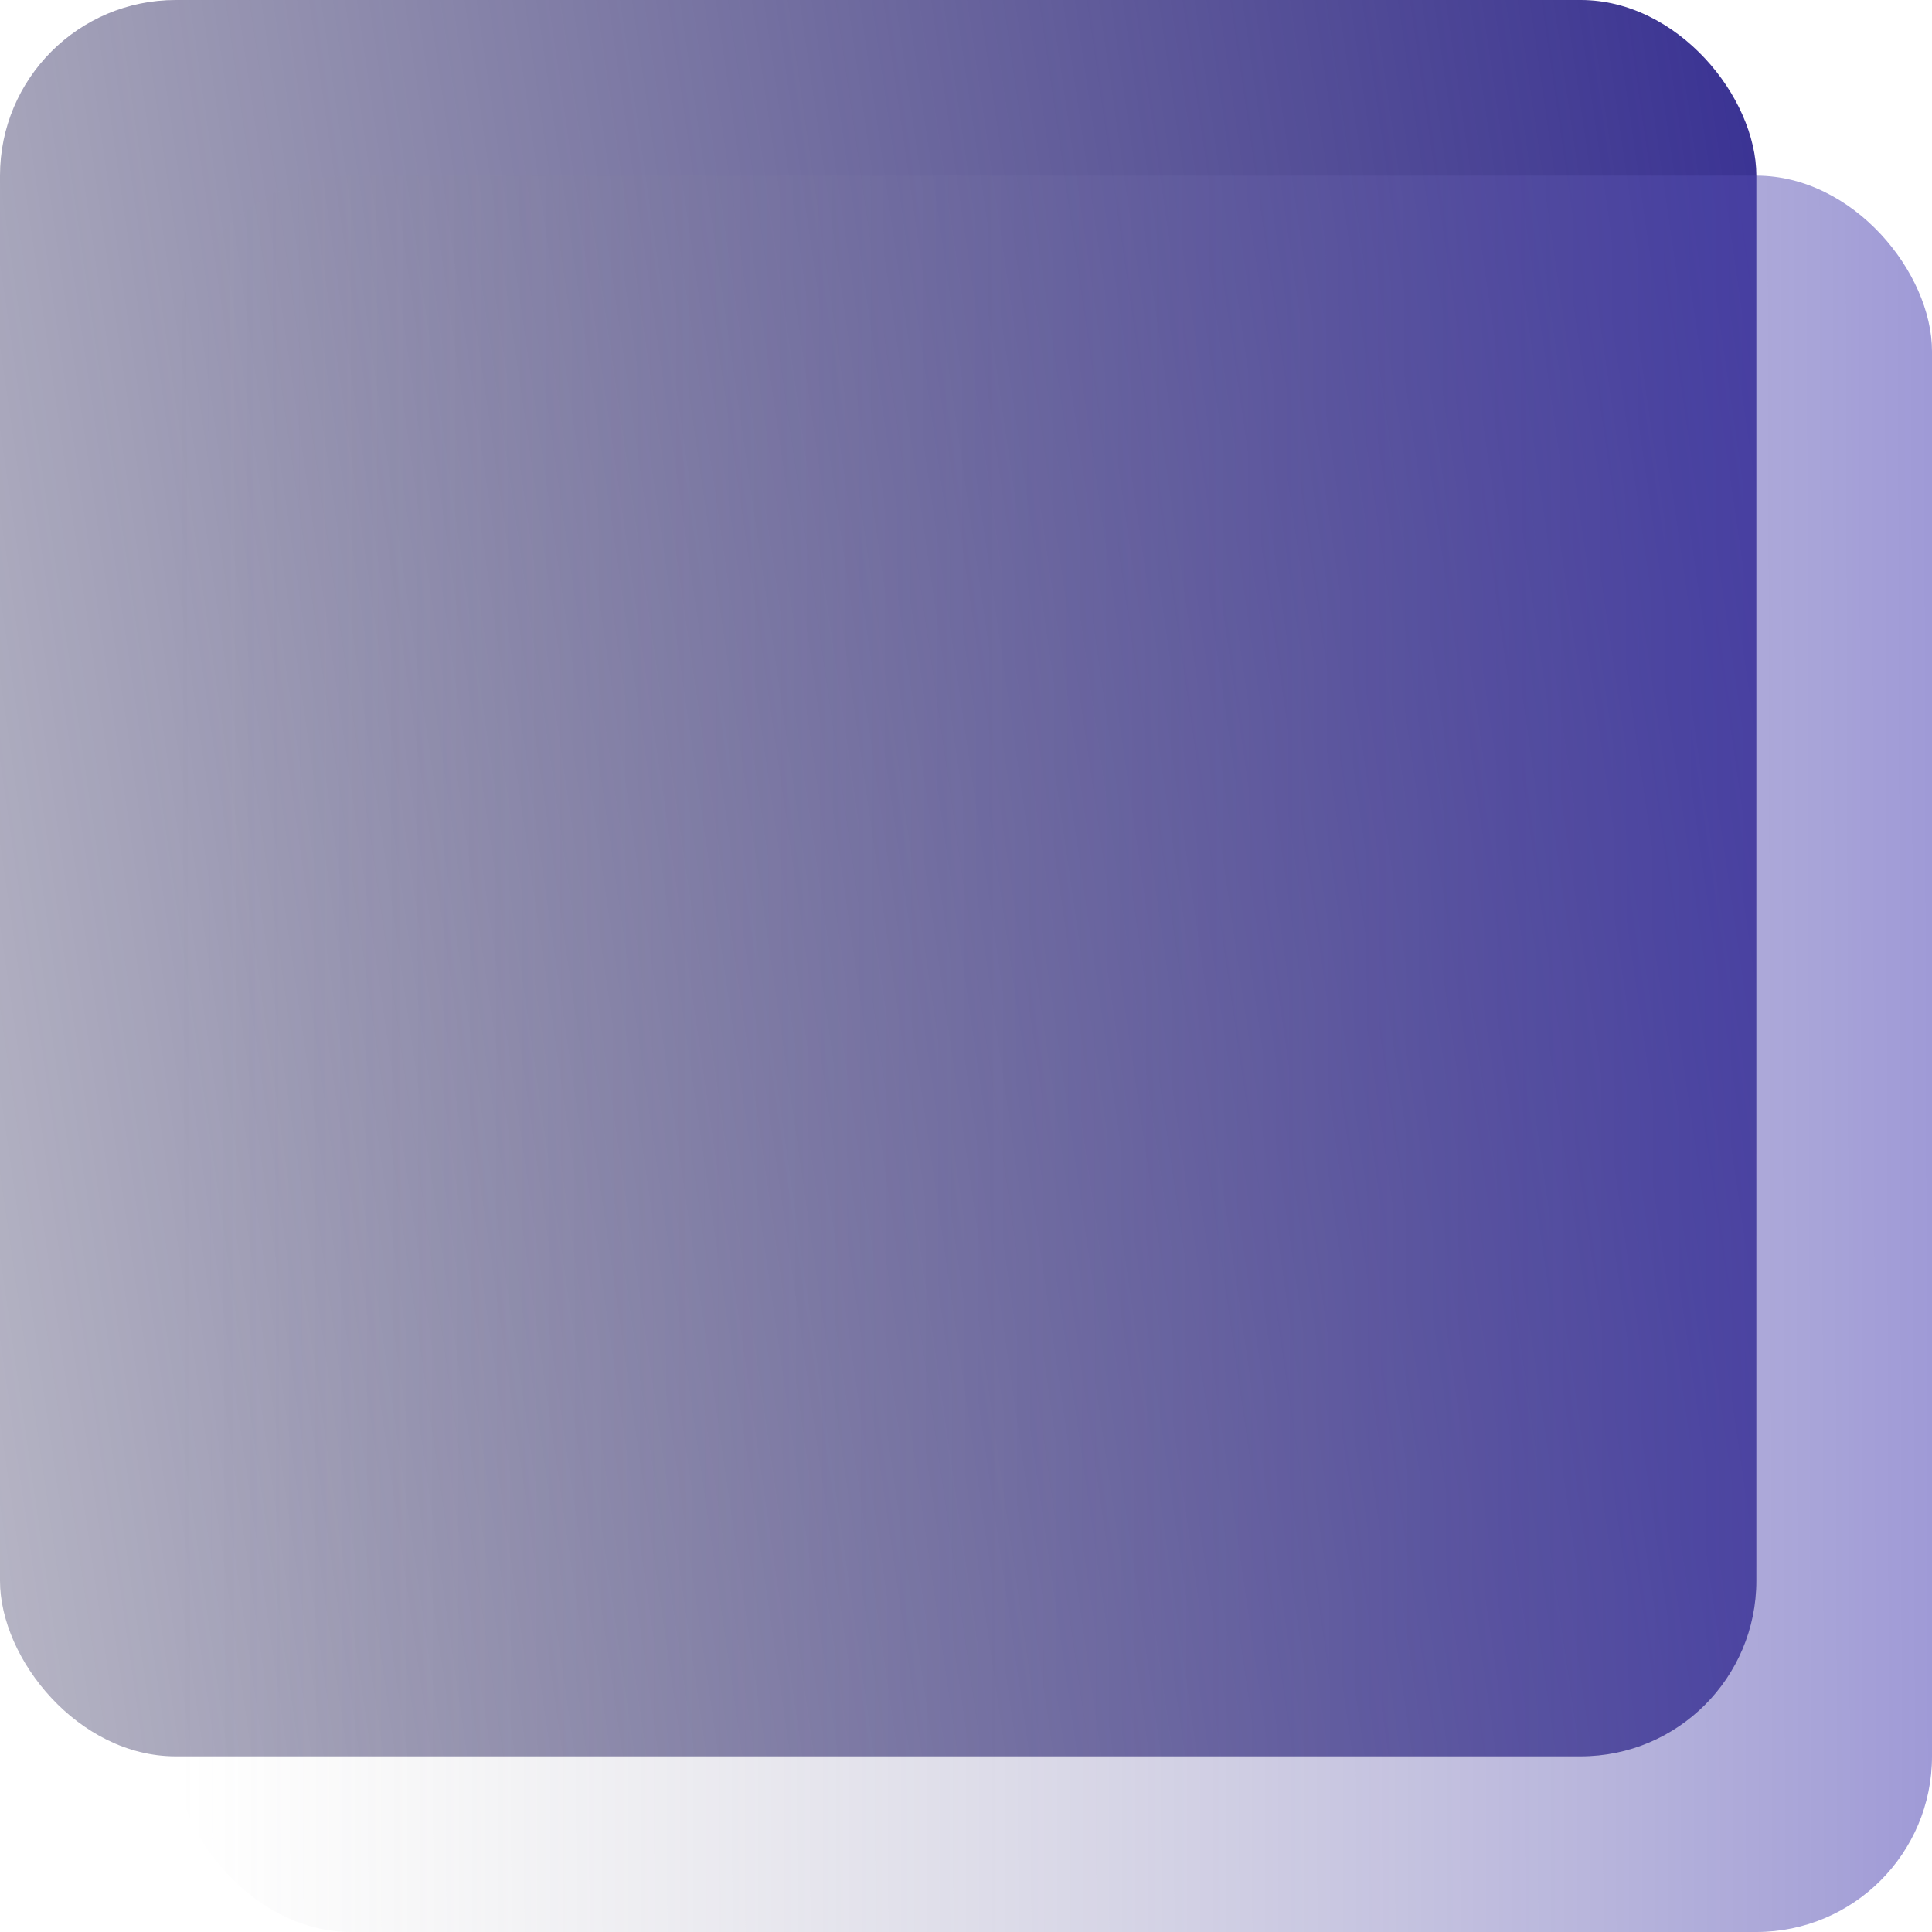 <svg width="22" height="22" viewBox="0 0 22 22" fill="none" xmlns="http://www.w3.org/2000/svg">
<rect width="20" height="20" rx="2" fill="url(#paint0_linear_2684_38)"/>
<rect x="2" y="2" width="20" height="20" rx="2" fill="url(#paint1_linear_2684_38)" fill-opacity="0.61" style="mix-blend-mode:plus-lighter"/>
<defs>
<linearGradient id="paint0_linear_2684_38" x1="20" y1="-4.314" x2="-2.813" y2="-1.014" gradientUnits="userSpaceOnUse">
<stop stop-color="#372F94"/>
<stop offset="1" stop-color="#1F1B4C" stop-opacity="0.33"/>
</linearGradient>
<linearGradient id="paint1_linear_2684_38" x1="2" y1="6.242" x2="22.272" y2="6.186" gradientUnits="userSpaceOnUse">
<stop stop-color="#999999" stop-opacity="0"/>
<stop offset="1" stop-color="#483FB2" stop-opacity="0.88"/>
</linearGradient>
</defs>
</svg>
